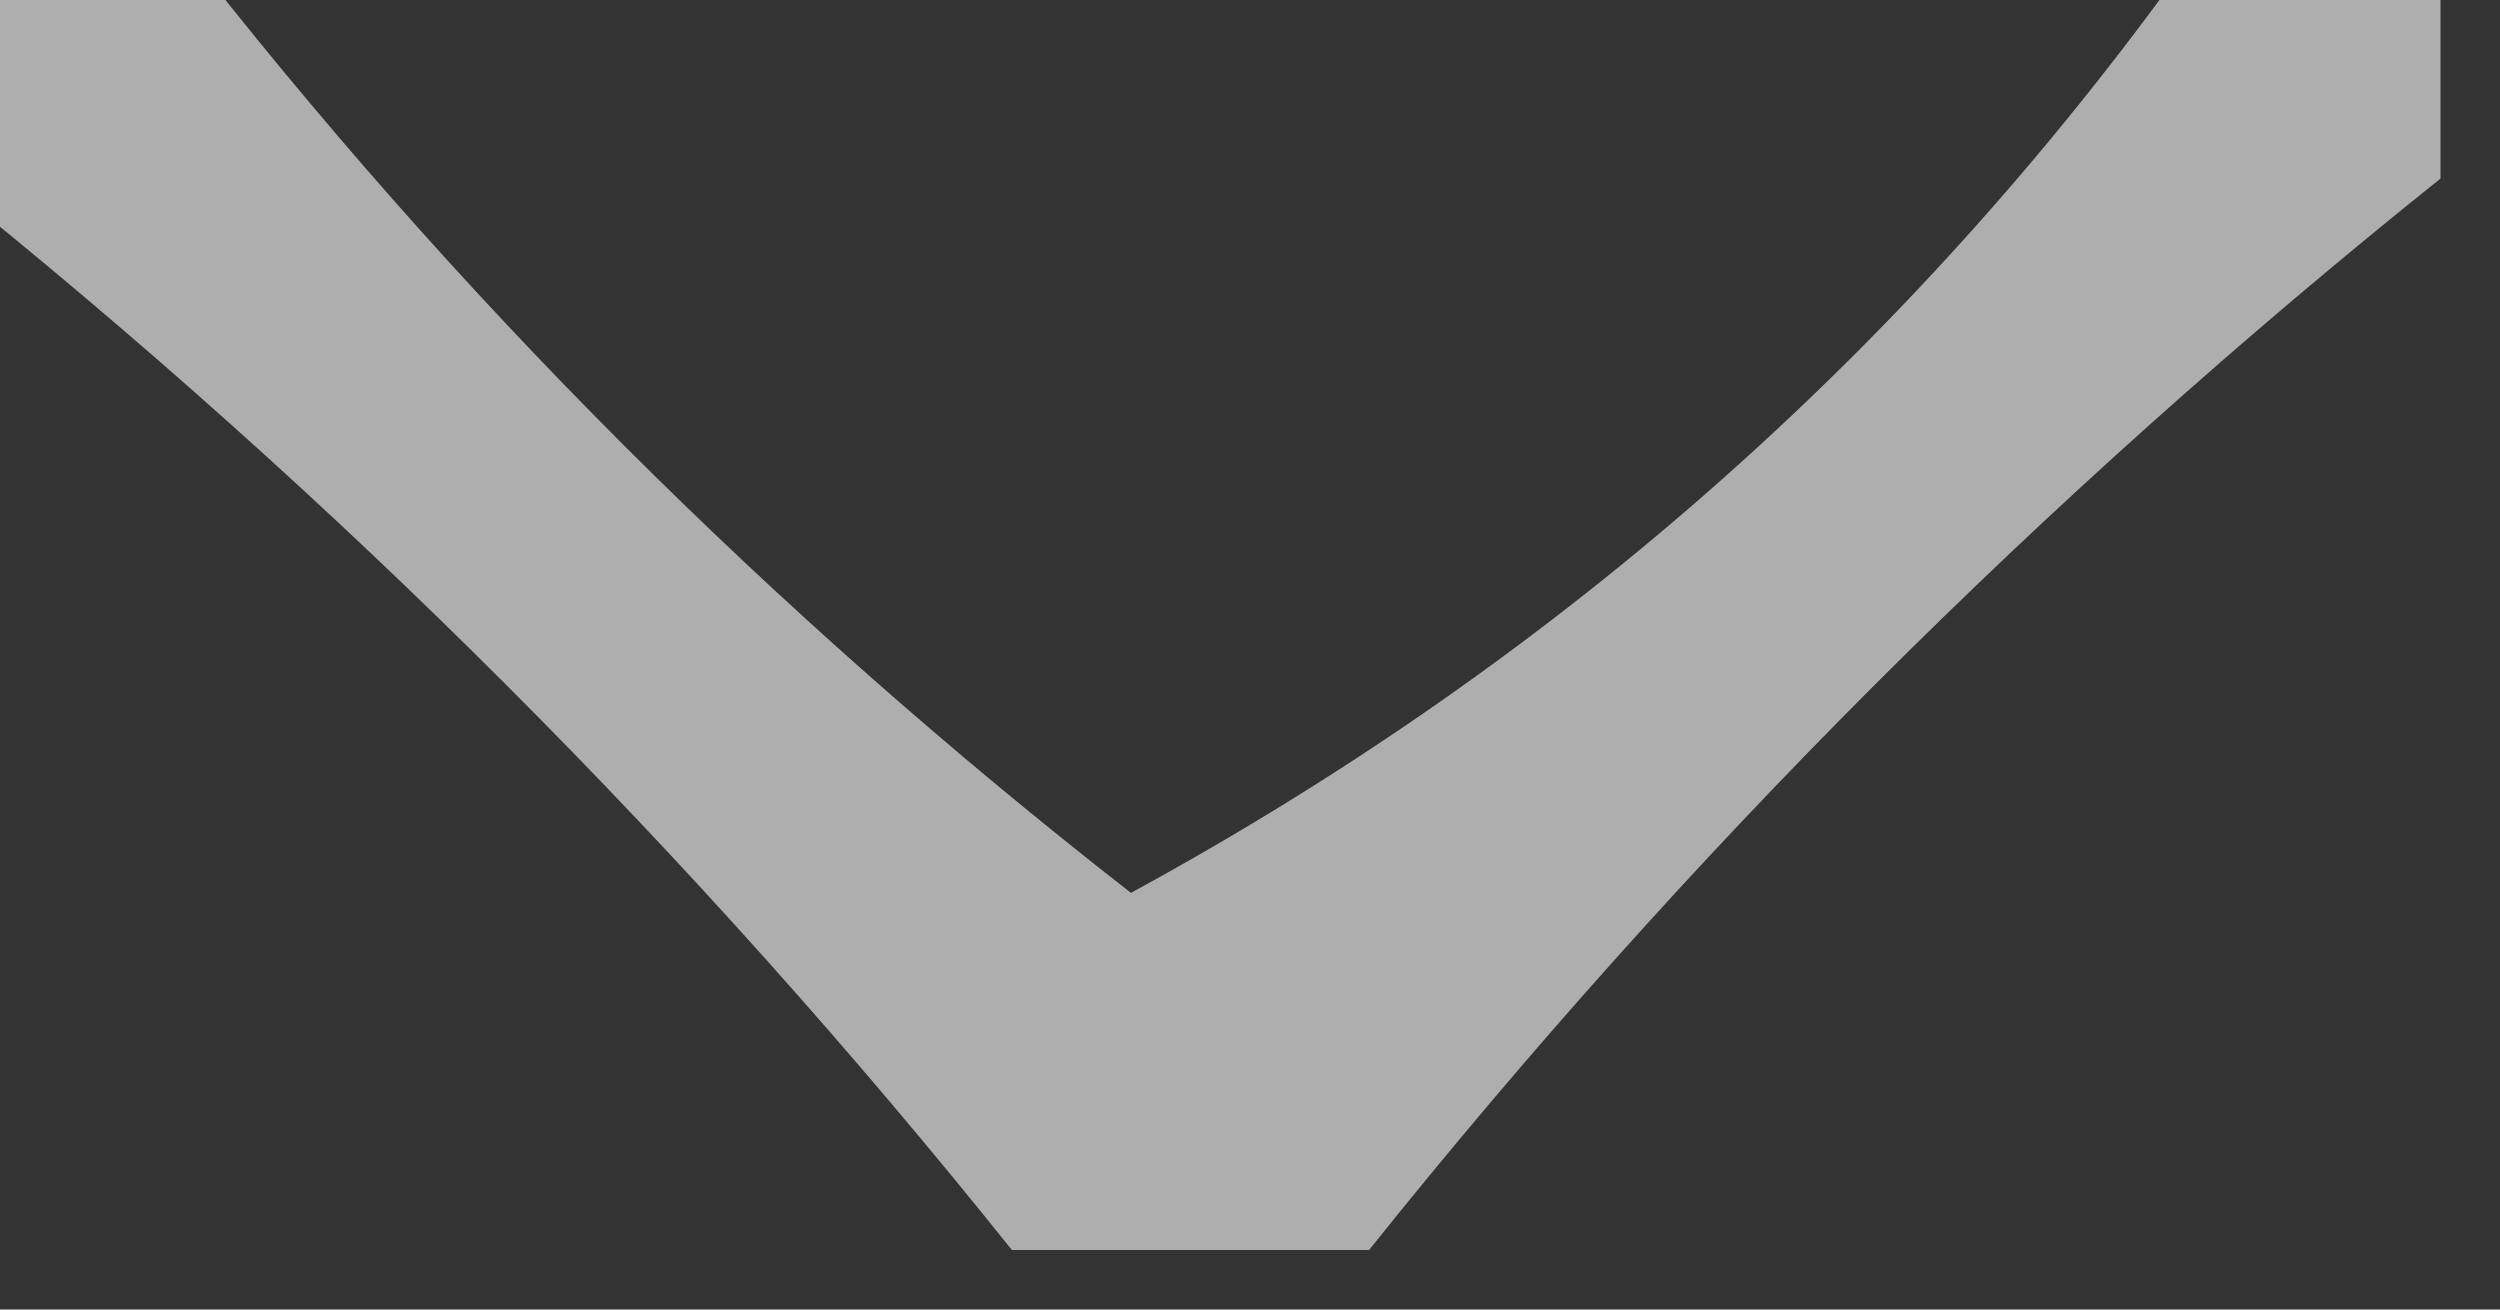 <?xml version="1.0" encoding="UTF-8"?>
<!DOCTYPE svg PUBLIC "-//W3C//DTD SVG 1.1//EN" "http://www.w3.org/Graphics/SVG/1.1/DTD/svg11.dtd">
<svg xmlns="http://www.w3.org/2000/svg" version="1.1" width="21px" height="11px" style="shape-rendering:geometricPrecision; text-rendering:geometricPrecision; image-rendering:optimizeQuality; fill-rule:evenodd; clip-rule:evenodd" xmlns:xlink="http://www.w3.org/1999/xlink">
<rect width="100%" height="100%" fill="#333333" stroke="none"/>
<g><path style="opacity:0.604" fill="#fefffe" d="M -0.5,-0.5 C 0.167,-0.5 0.833,-0.5 1.5,-0.5C 3.812,2.479 6.479,5.146 9.5,7.5C 13.137,5.52 16.137,2.854 18.5,-0.5C 19.167,-0.5 19.833,-0.5 20.5,-0.5C 20.5,0.167 20.5,0.833 20.5,1.5C 17.167,4.167 14.167,7.167 11.5,10.5C 10.5,10.5 9.5,10.5 8.5,10.5C 5.833,7.167 2.833,4.167 -0.5,1.5C -0.5,0.833 -0.5,0.167 -0.5,-0.5 Z"/></g>
</svg>
